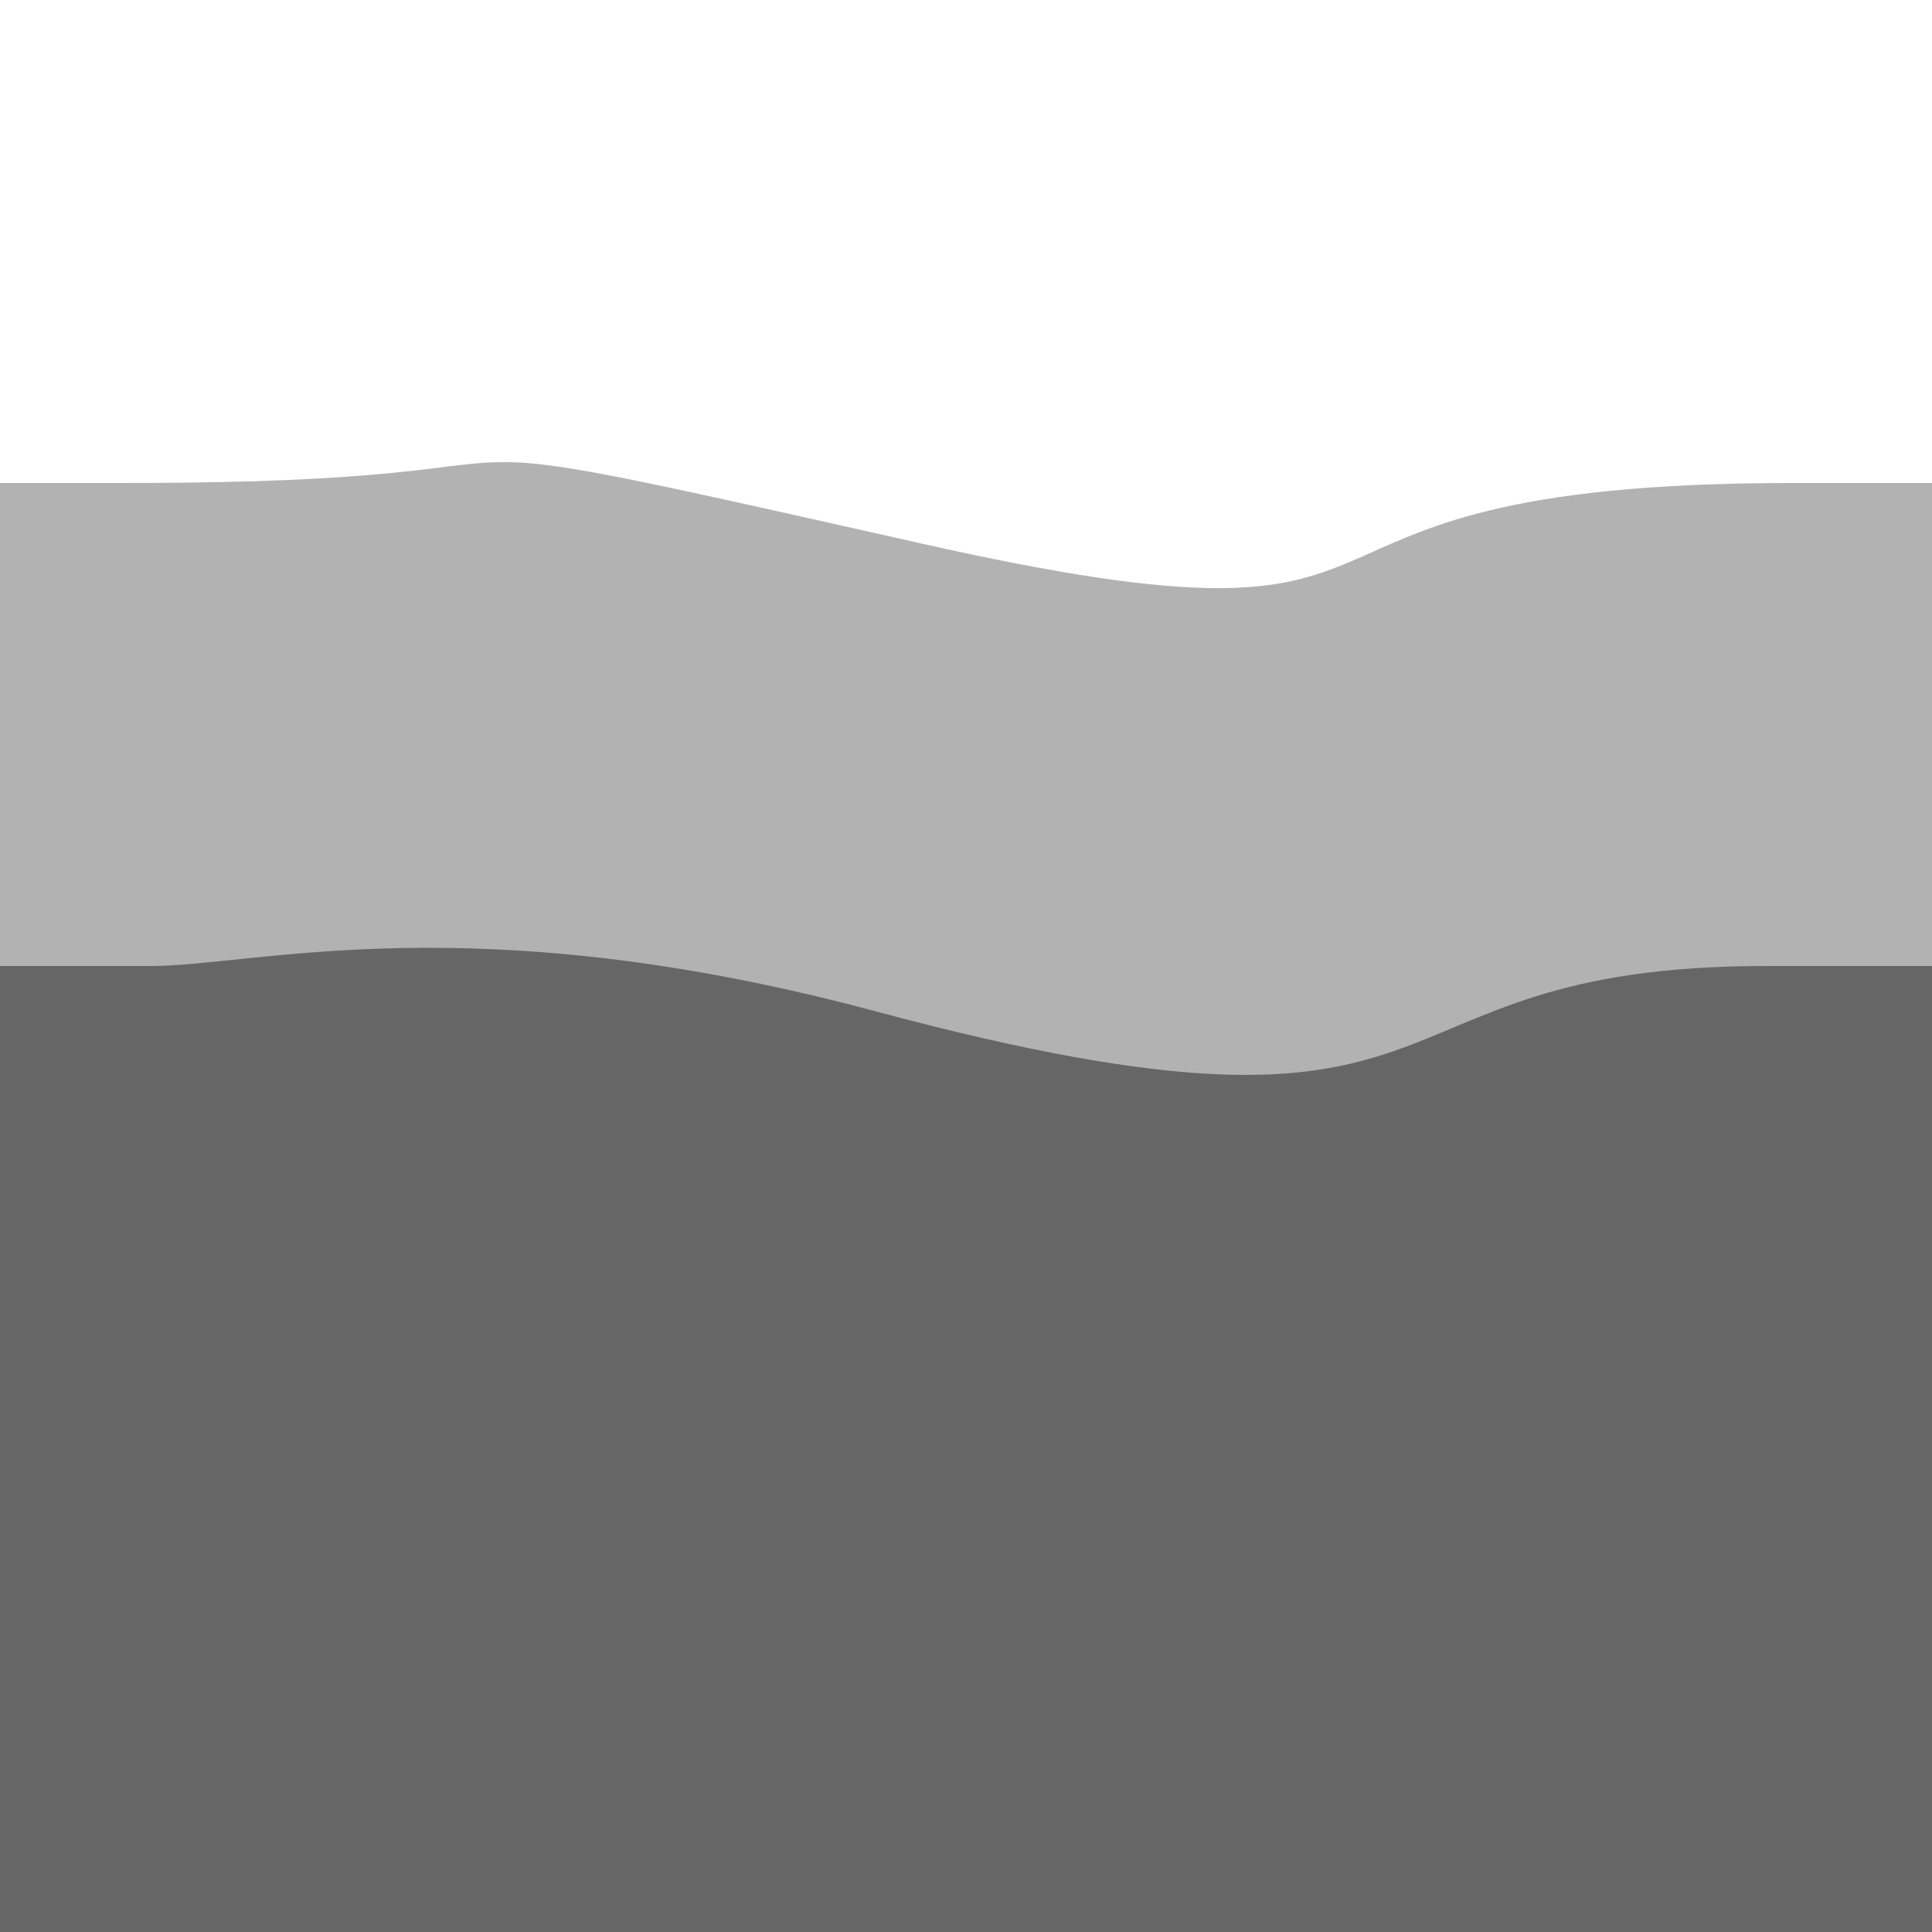 <svg width="64" xmlns="http://www.w3.org/2000/svg" height="64" fill="none"><g class="frame-container-wrapper"><g class="frame-container-blur"><g class="frame-container-shadows"><g class="fills"><rect rx="0" ry="0" width="64" height="64" transform="matrix(1, 0, 0, 1, 0, 0)" class="frame-background"/></g><g class="frame-children"><path d="M0.000,16.000C0.000,16.000,1.407,16.000,4.222,16.000C21.595,16.000,10.500,13.500,30.500,18.000C49.416,22.256,39.975,16.000,59.364,16.000C62.455,16.000,64.000,16.000,64.000,16.000L64.000,45.000L0.000,45.000L0.000,16.000Z" style="fill: rgb(102, 102, 102); fill-opacity: 0.5;" class="fills"/><path d="M0.000,32.000C0.000,32.000,0.500,32.000,5.000,32.000C8.500,32.000,15.640,29.916,29.000,33.500C49.500,39.000,44.502,32.000,58.500,32.000C63.000,32.000,64.000,32.000,64.000,32.000L64.000,64.000L0.000,64.000L0.000,32.000ZM5.000,32.000" style="fill: rgb(102, 102, 102); fill-opacity: 1;" class="fills"/></g></g></g></g></svg>